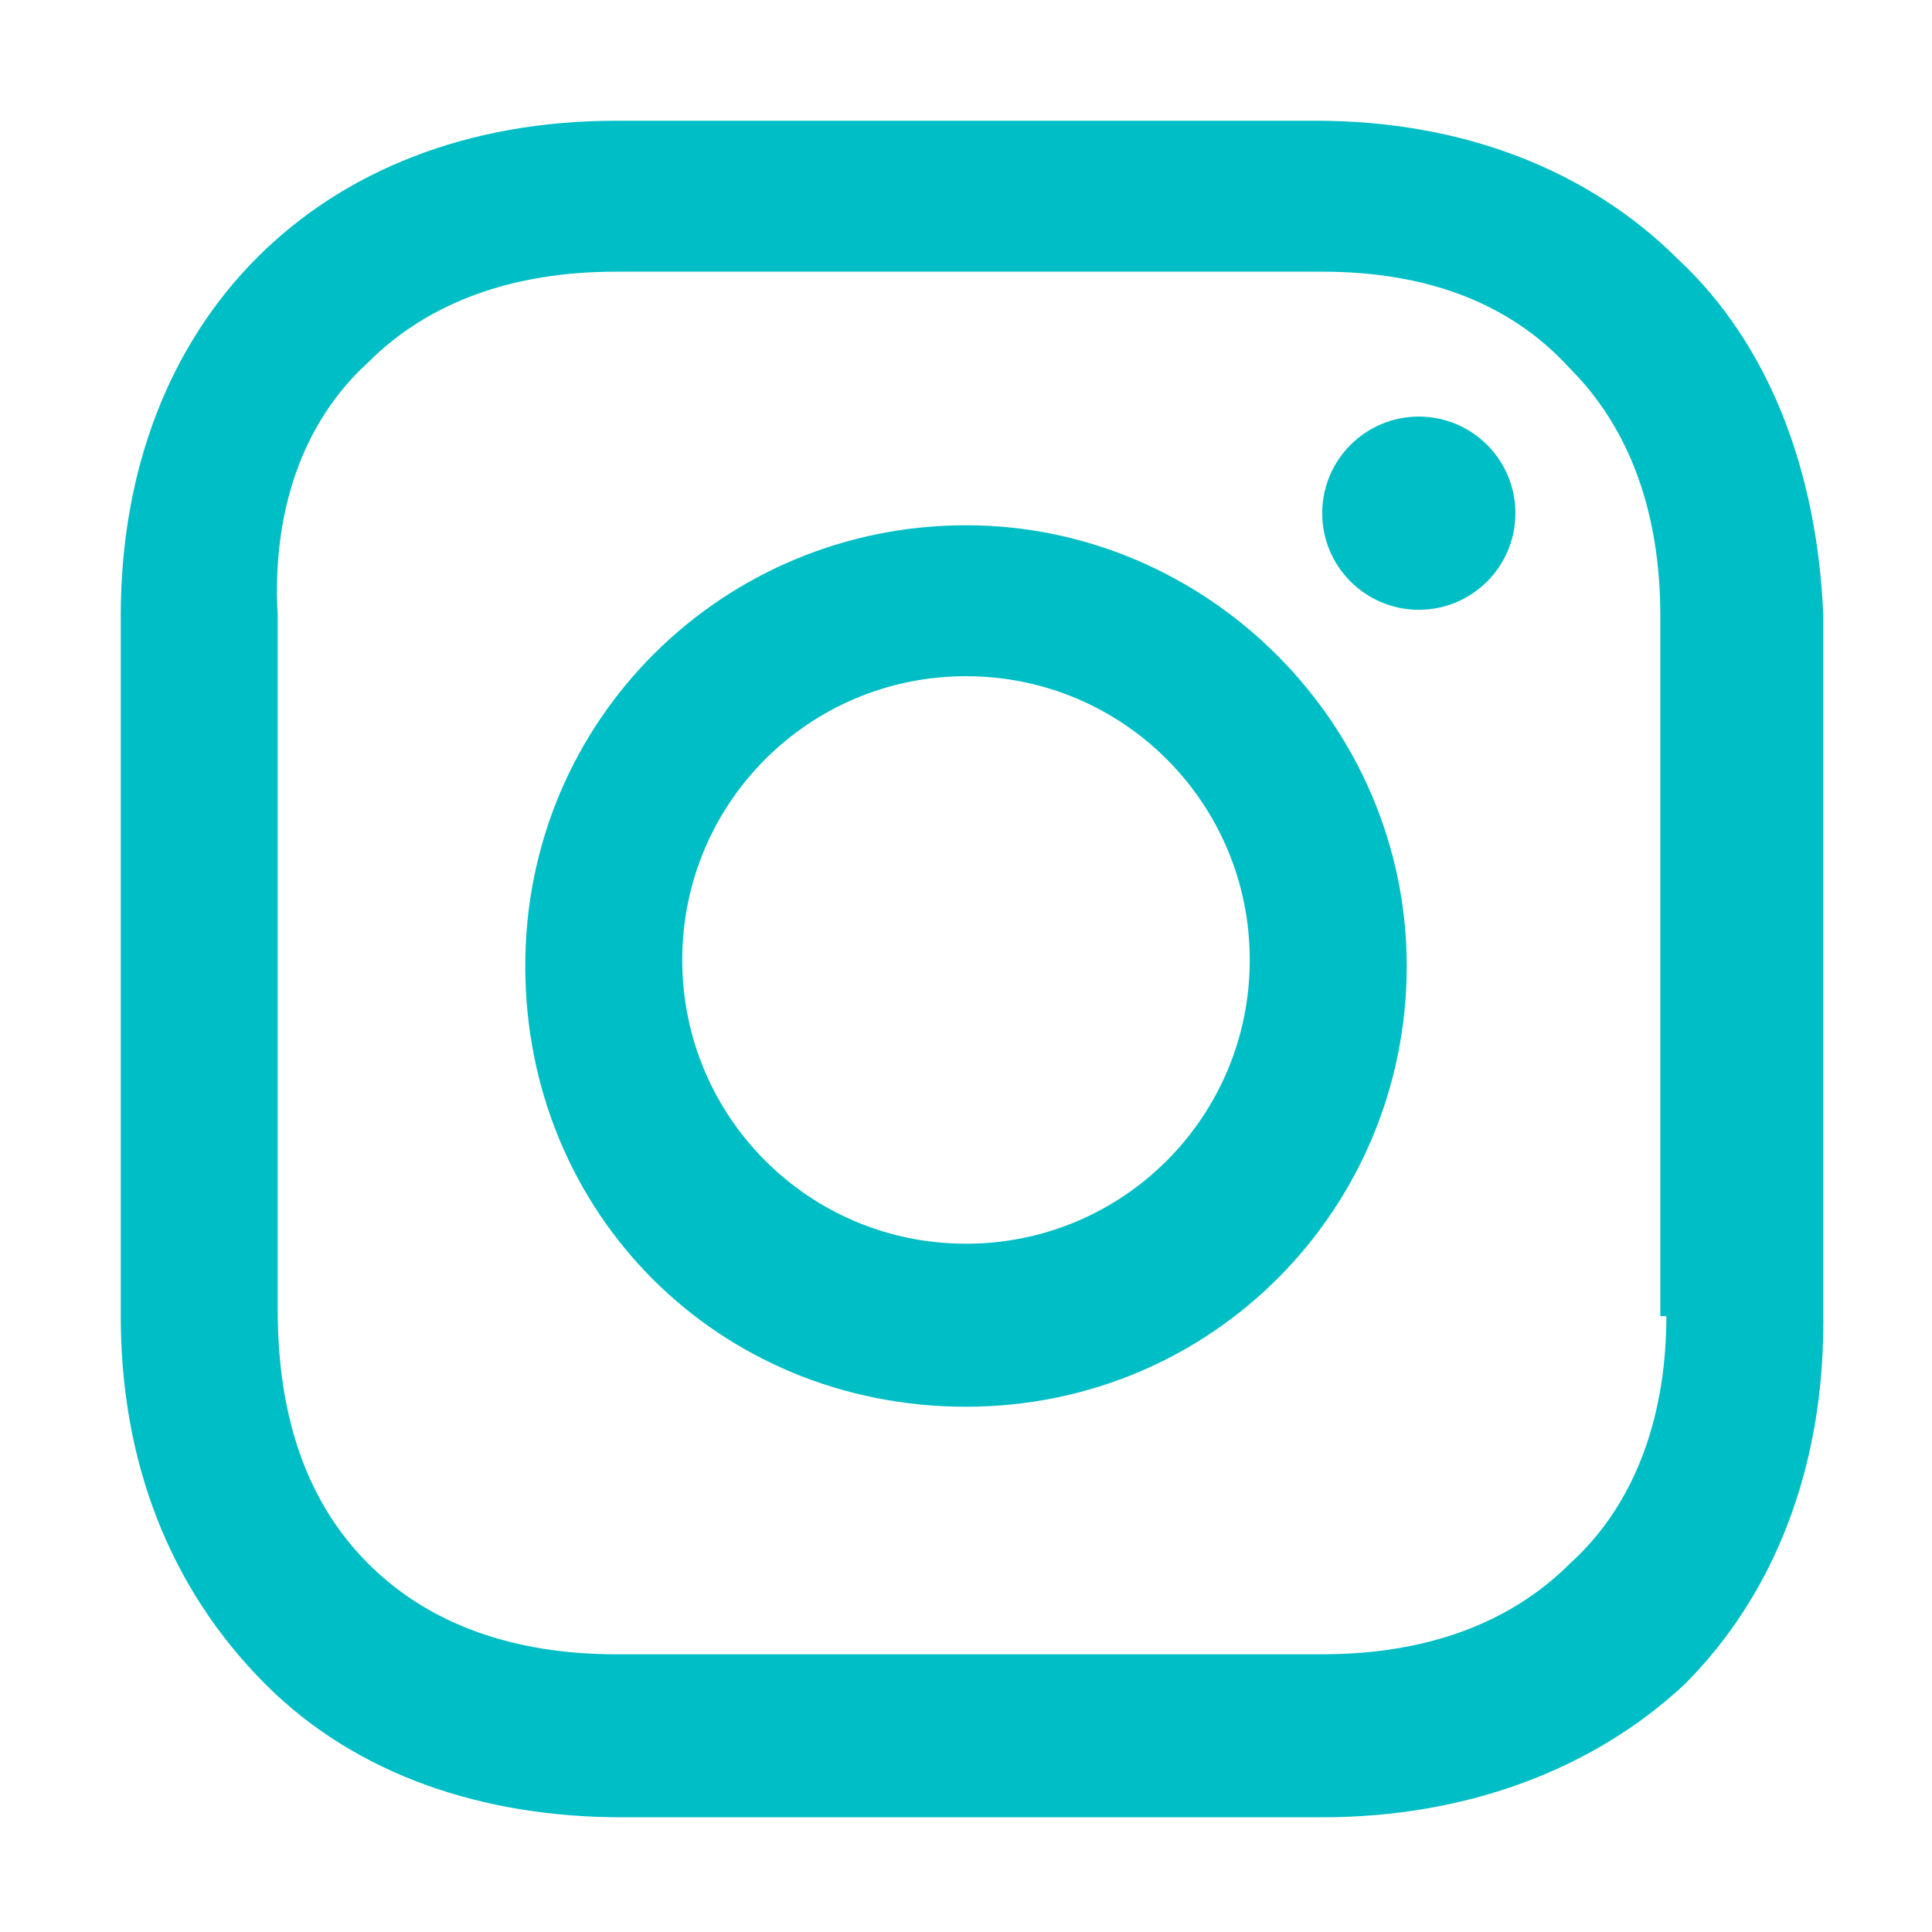 <?xml version="1.0" encoding="utf-8"?>
<!-- Generator: Adobe Illustrator 22.1.0, SVG Export Plug-In . SVG Version: 6.00 Build 0)  -->
<svg version="1.1" id="Layer_1" xmlns="http://www.w3.org/2000/svg" xmlns:xlink="http://www.w3.org/1999/xlink" x="0px" y="0px"
	 viewBox="0 0 32 32" style="enable-background:new 0 0 32 32;" xml:space="preserve">
<style type="text/css">
	.st0{fill:#00BEC5;}
</style>
<g>
	<path class="st0" d="M16,8.7c-4,0-7.3,3.2-7.3,7.3s3.2,7.3,7.3,7.3s7.3-3.3,7.3-7.3S20,8.7,16,8.7z M16,20.6
		c-2.6,0-4.7-2.1-4.7-4.7s2.1-4.7,4.7-4.7s4.7,2.1,4.7,4.7S18.6,20.6,16,20.6z"/>
	<circle class="st0" cx="23.5" cy="8.5" r="1.6"/>
	<path class="st0" d="M27.8,4.3c-1.5-1.5-3.6-2.3-6-2.3H10.2c-4.9,0-8.2,3.3-8.2,8.2v11.6c0,2.4,0.8,4.5,2.4,6.1
		c1.5,1.5,3.6,2.2,5.9,2.2h11.6c2.4,0,4.5-0.8,6-2.2c1.5-1.5,2.3-3.6,2.3-6V10.2C30.1,7.8,29.3,5.7,27.8,4.3z M27.6,21.8
		c0,1.8-0.6,3.2-1.6,4.1c-1,1-2.4,1.5-4.1,1.5H10.2c-1.7,0-3.1-0.5-4.1-1.5c-1-1-1.5-2.4-1.5-4.2V10.2C4.5,8.5,5,7,6.1,6
		c1-1,2.4-1.5,4.1-1.5h11.7C23.6,4.5,25,5,26,6.1c1,1,1.5,2.4,1.5,4.1V21.8L27.6,21.8z"/>
</g>
</svg>
